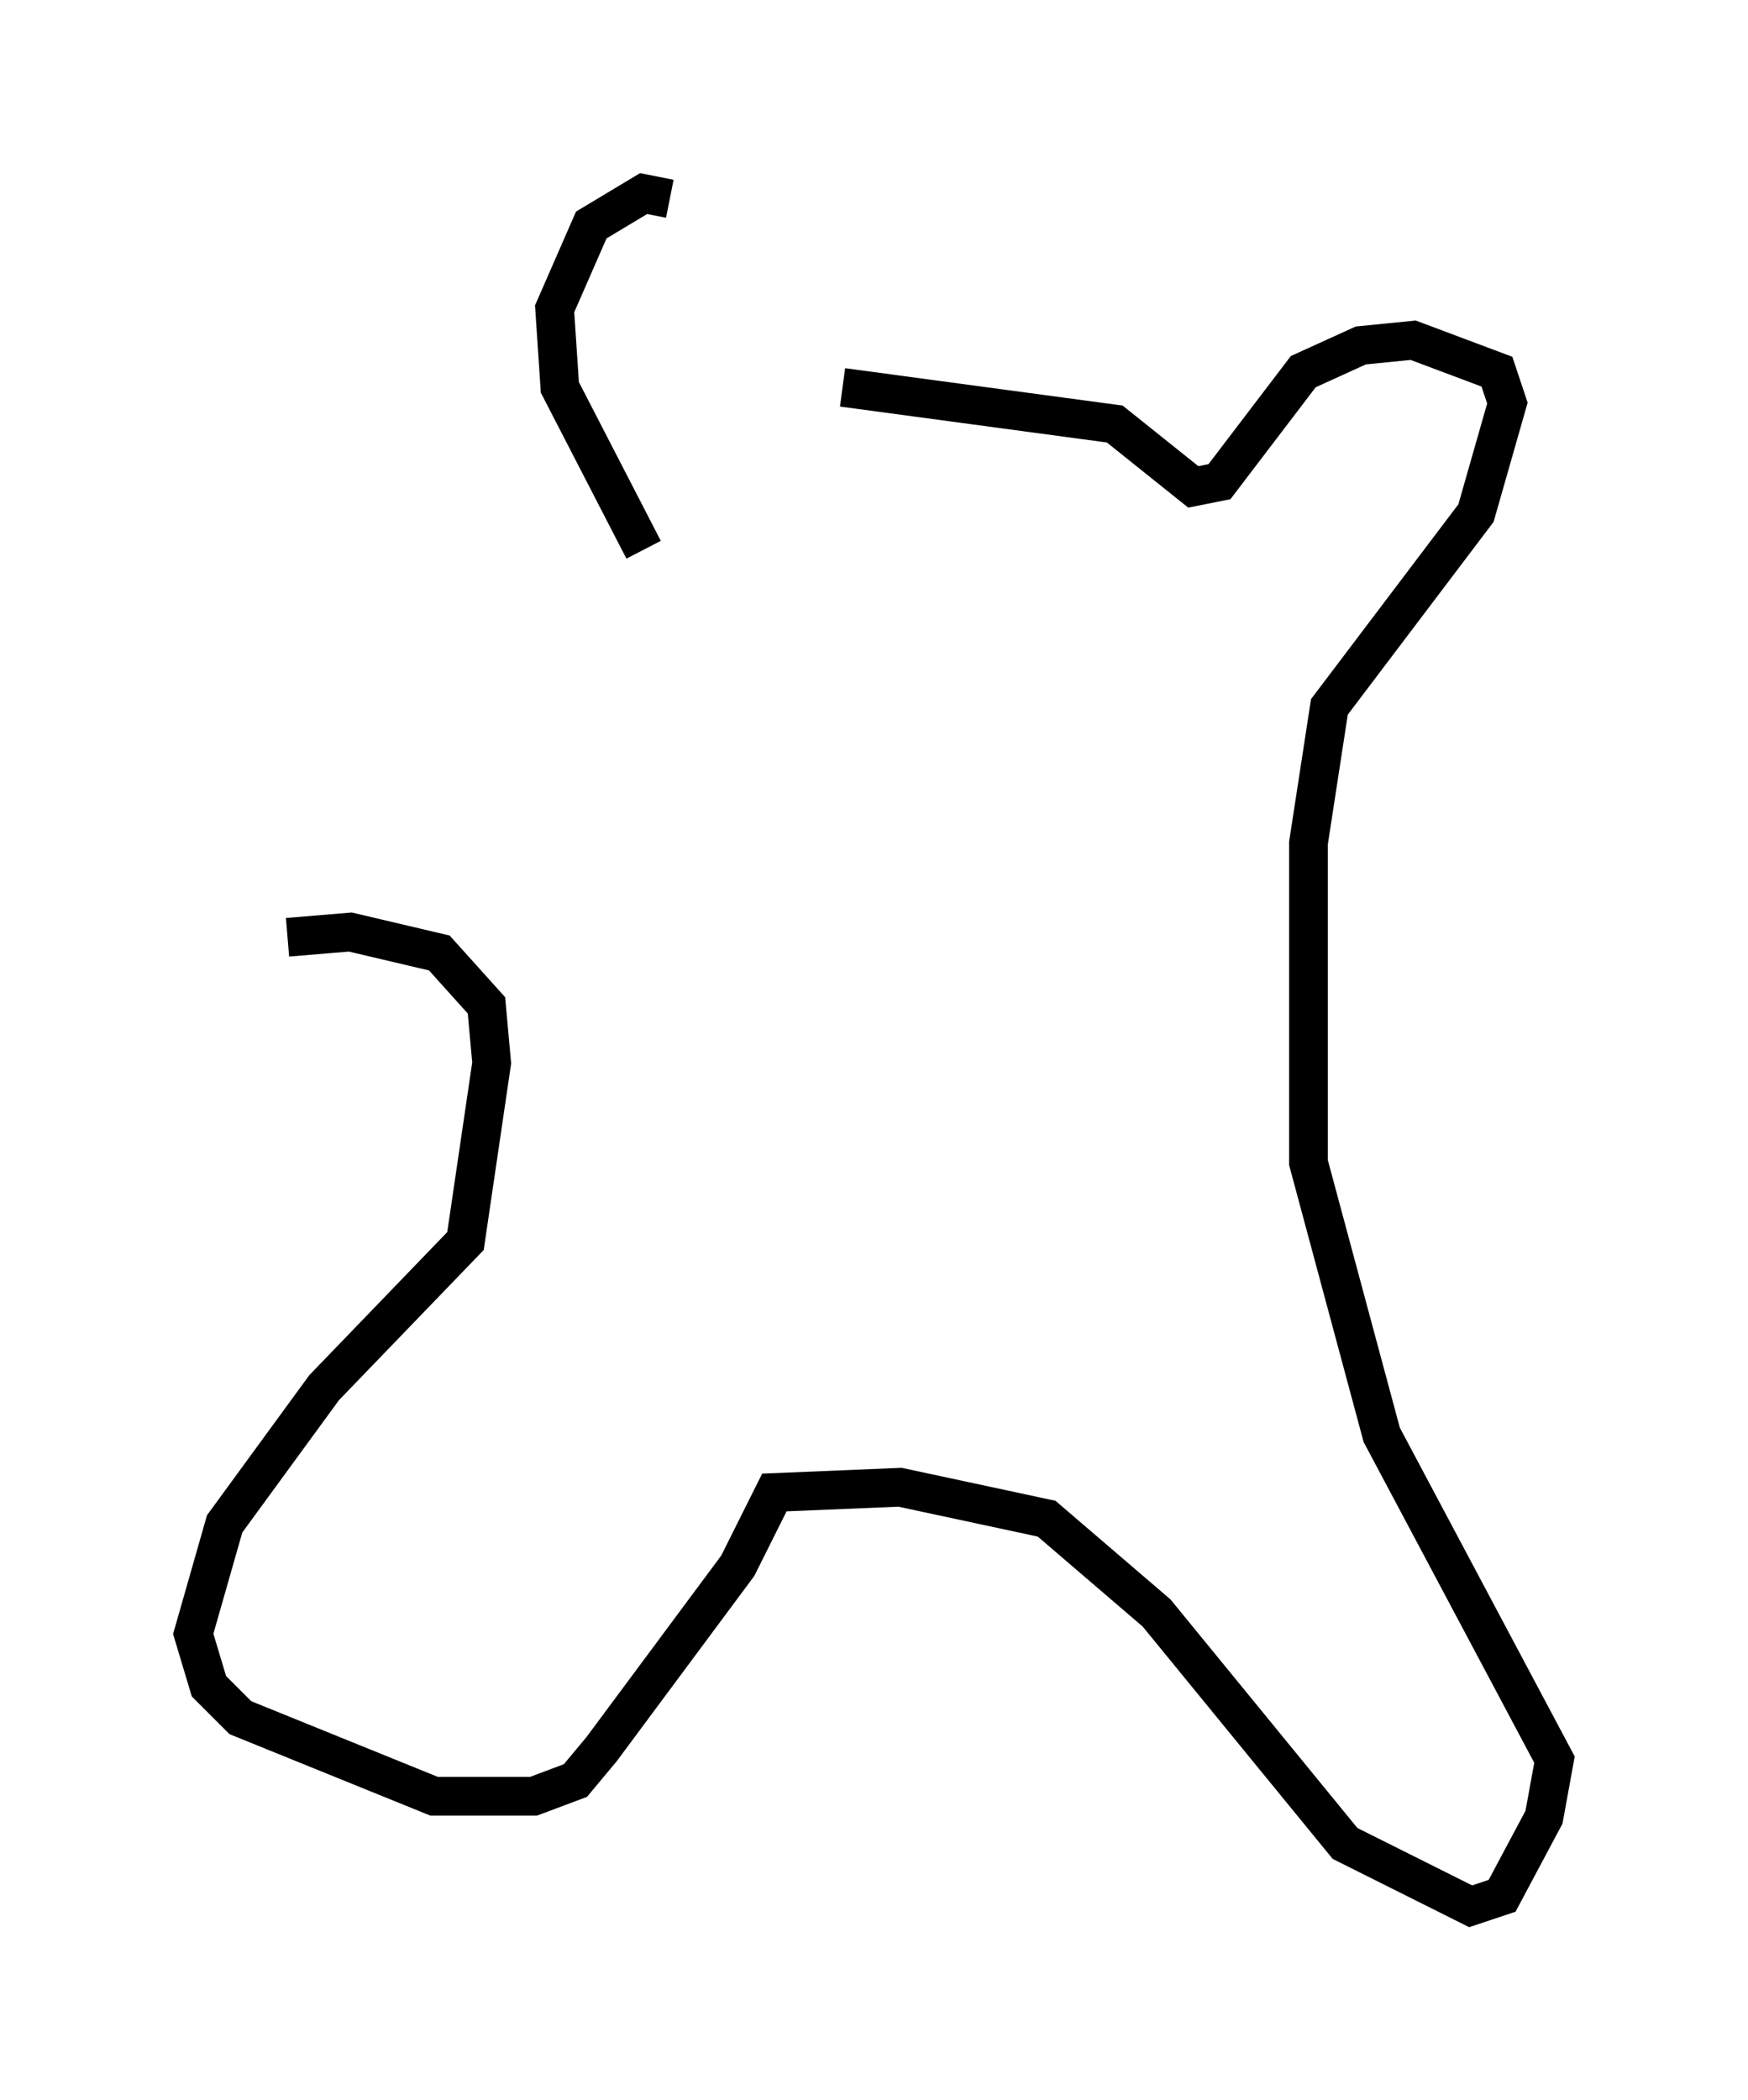 <?xml version="1.0" encoding="utf-8" ?>
<svg baseProfile="full" height="54.249" version="1.1" width="45.182" xmlns="http://www.w3.org/2000/svg" xmlns:ev="http://www.w3.org/2001/xml-events" xmlns:xlink="http://www.w3.org/1999/xlink"><defs /><rect fill="white" height="54.249" width="45.182" x="0" y="0" /><path d="M20.967, 10.413 m-3.654, -5.277 l-0.677, -0.135 -1.353, 0.812 l-0.947, 2.165 0.135, 2.03 l2.165, 4.195 m5.142, -4.195 l7.036, 0.947 2.03, 1.624 l0.677, -0.135 2.165, -2.842 l1.488, -0.677 1.353, -0.135 l2.165, 0.812 0.271, 0.812 l-0.812, 2.842 -3.789, 5.007 l-0.541, 3.518 0.0, 8.254 l1.894, 7.036 4.465, 8.39 l-0.271, 1.488 -1.083, 2.03 l-0.812, 0.271 -3.248, -1.624 l-4.871, -5.954 -2.842, -2.436 l-3.789, -0.812 -3.248, 0.135 l-0.947, 1.894 -3.518, 4.736 l-0.677, 0.812 -1.083, 0.406 l-2.571, 0.0 -5.007, -2.03 l-0.812, -0.812 -0.406, -1.353 l0.812, -2.842 2.571, -3.518 l3.654, -3.789 0.677, -4.601 l-0.135, -1.488 -1.218, -1.353 l-2.3, -0.541 -1.624, 0.135 " fill="none" stroke="black" stroke-width="1" /></svg>